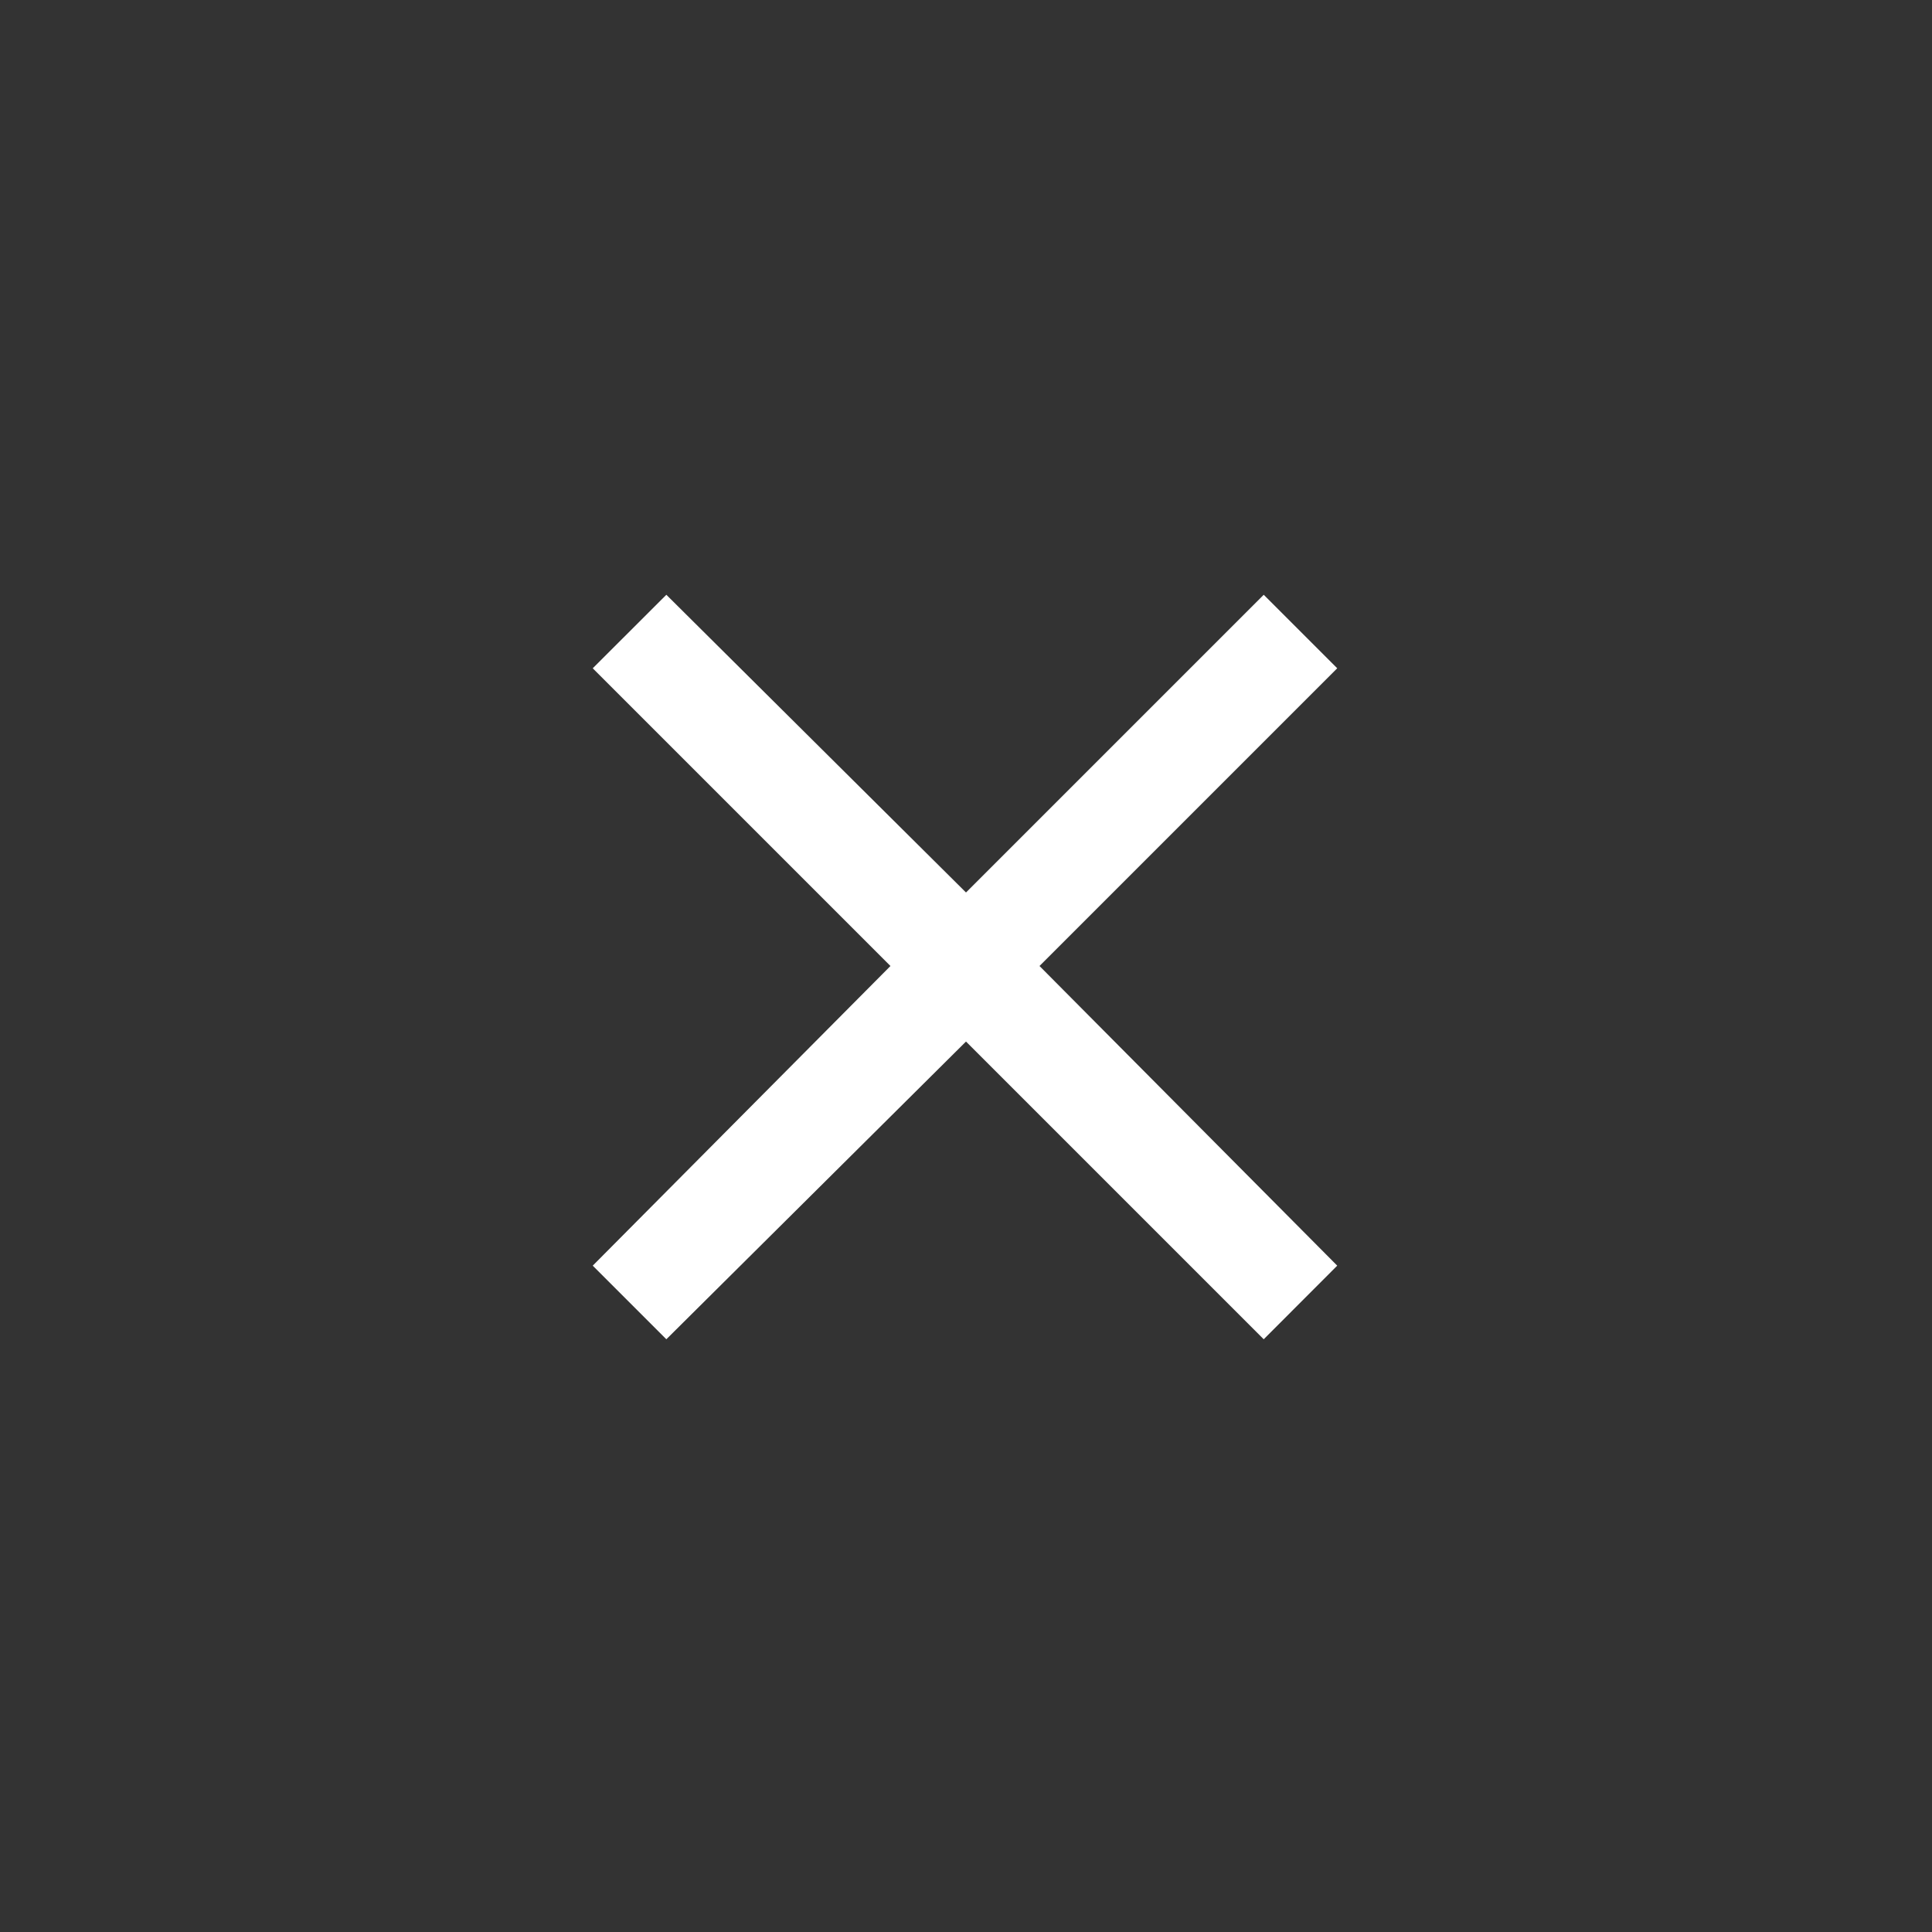 <svg width="20" height="20" viewBox="0 0 20 20" fill="none" xmlns="http://www.w3.org/2000/svg">
<rect x="0" y="0" width="20" height="20" fill="#333333" stroke="none"/>
<mask id="mask0_6_79" style="mask-type:alpha" maskUnits="userSpaceOnUse" x="0" y="0" width="20" height="20">
<rect width="20" height="20" fill="#D9D9D9"/>
</mask>
<g mask="url(#mask0_6_79)">
<path d="M6.898 13.864L6.136 13.102L9.218 10L6.136 6.918L6.898 6.157L10 9.239L13.082 6.157L13.843 6.918L10.761 10L13.843 13.102L13.082 13.864L10 10.782L6.898 13.864Z" fill="white"/>
</g>
</svg>
